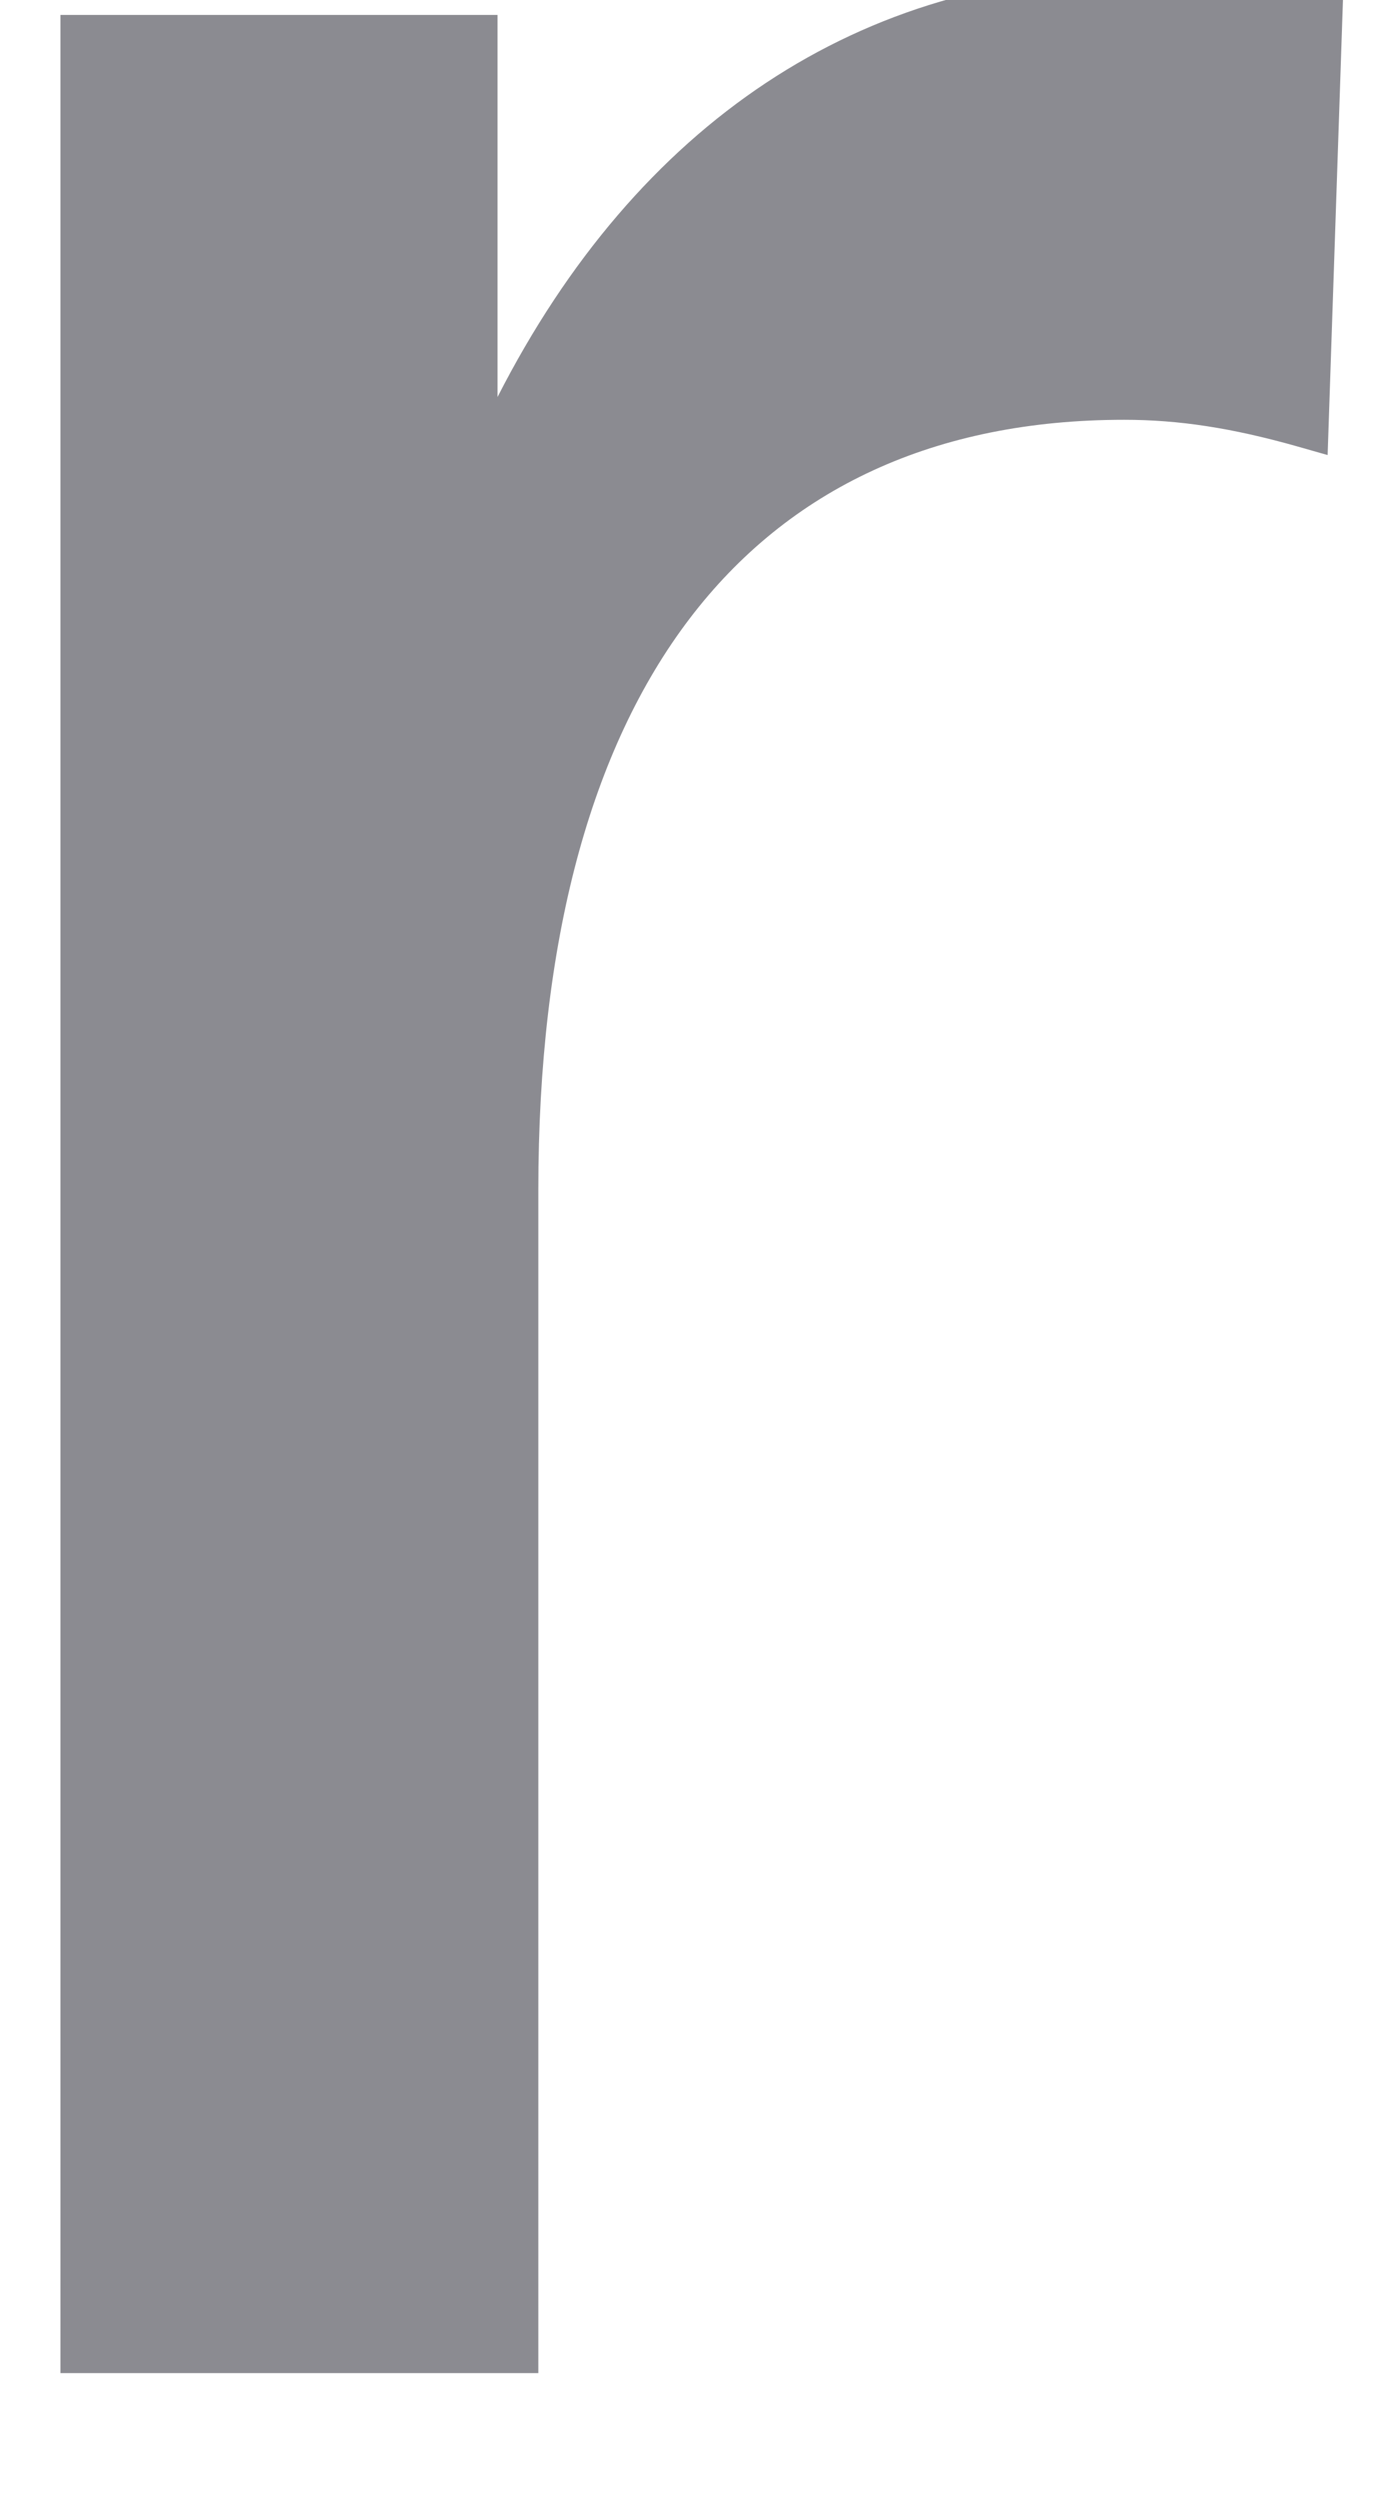 <svg width="20" height="36" viewBox="0 0 20 36" fill="none" xmlns="http://www.w3.org/2000/svg" xmlns:xlink="http://www.w3.org/1999/xlink">
<path d="M7.169,5.717C7.169,3.805 7.169,0.215 7.169,0.215L0.871,0.215L0.871,34.173L7.757,34.173L7.757,17.128C7.757,9.982 10.759,6.045 16.199,6.045C16.987,6.045 17.752,6.163 18.684,6.426L19.13,6.553L19.356,-0.149L16.394,-0.375C12.403,-0.378 9.18,1.777 7.169,5.717Z" fill="#191825" fill-opacity="0.5"/>
</svg>
